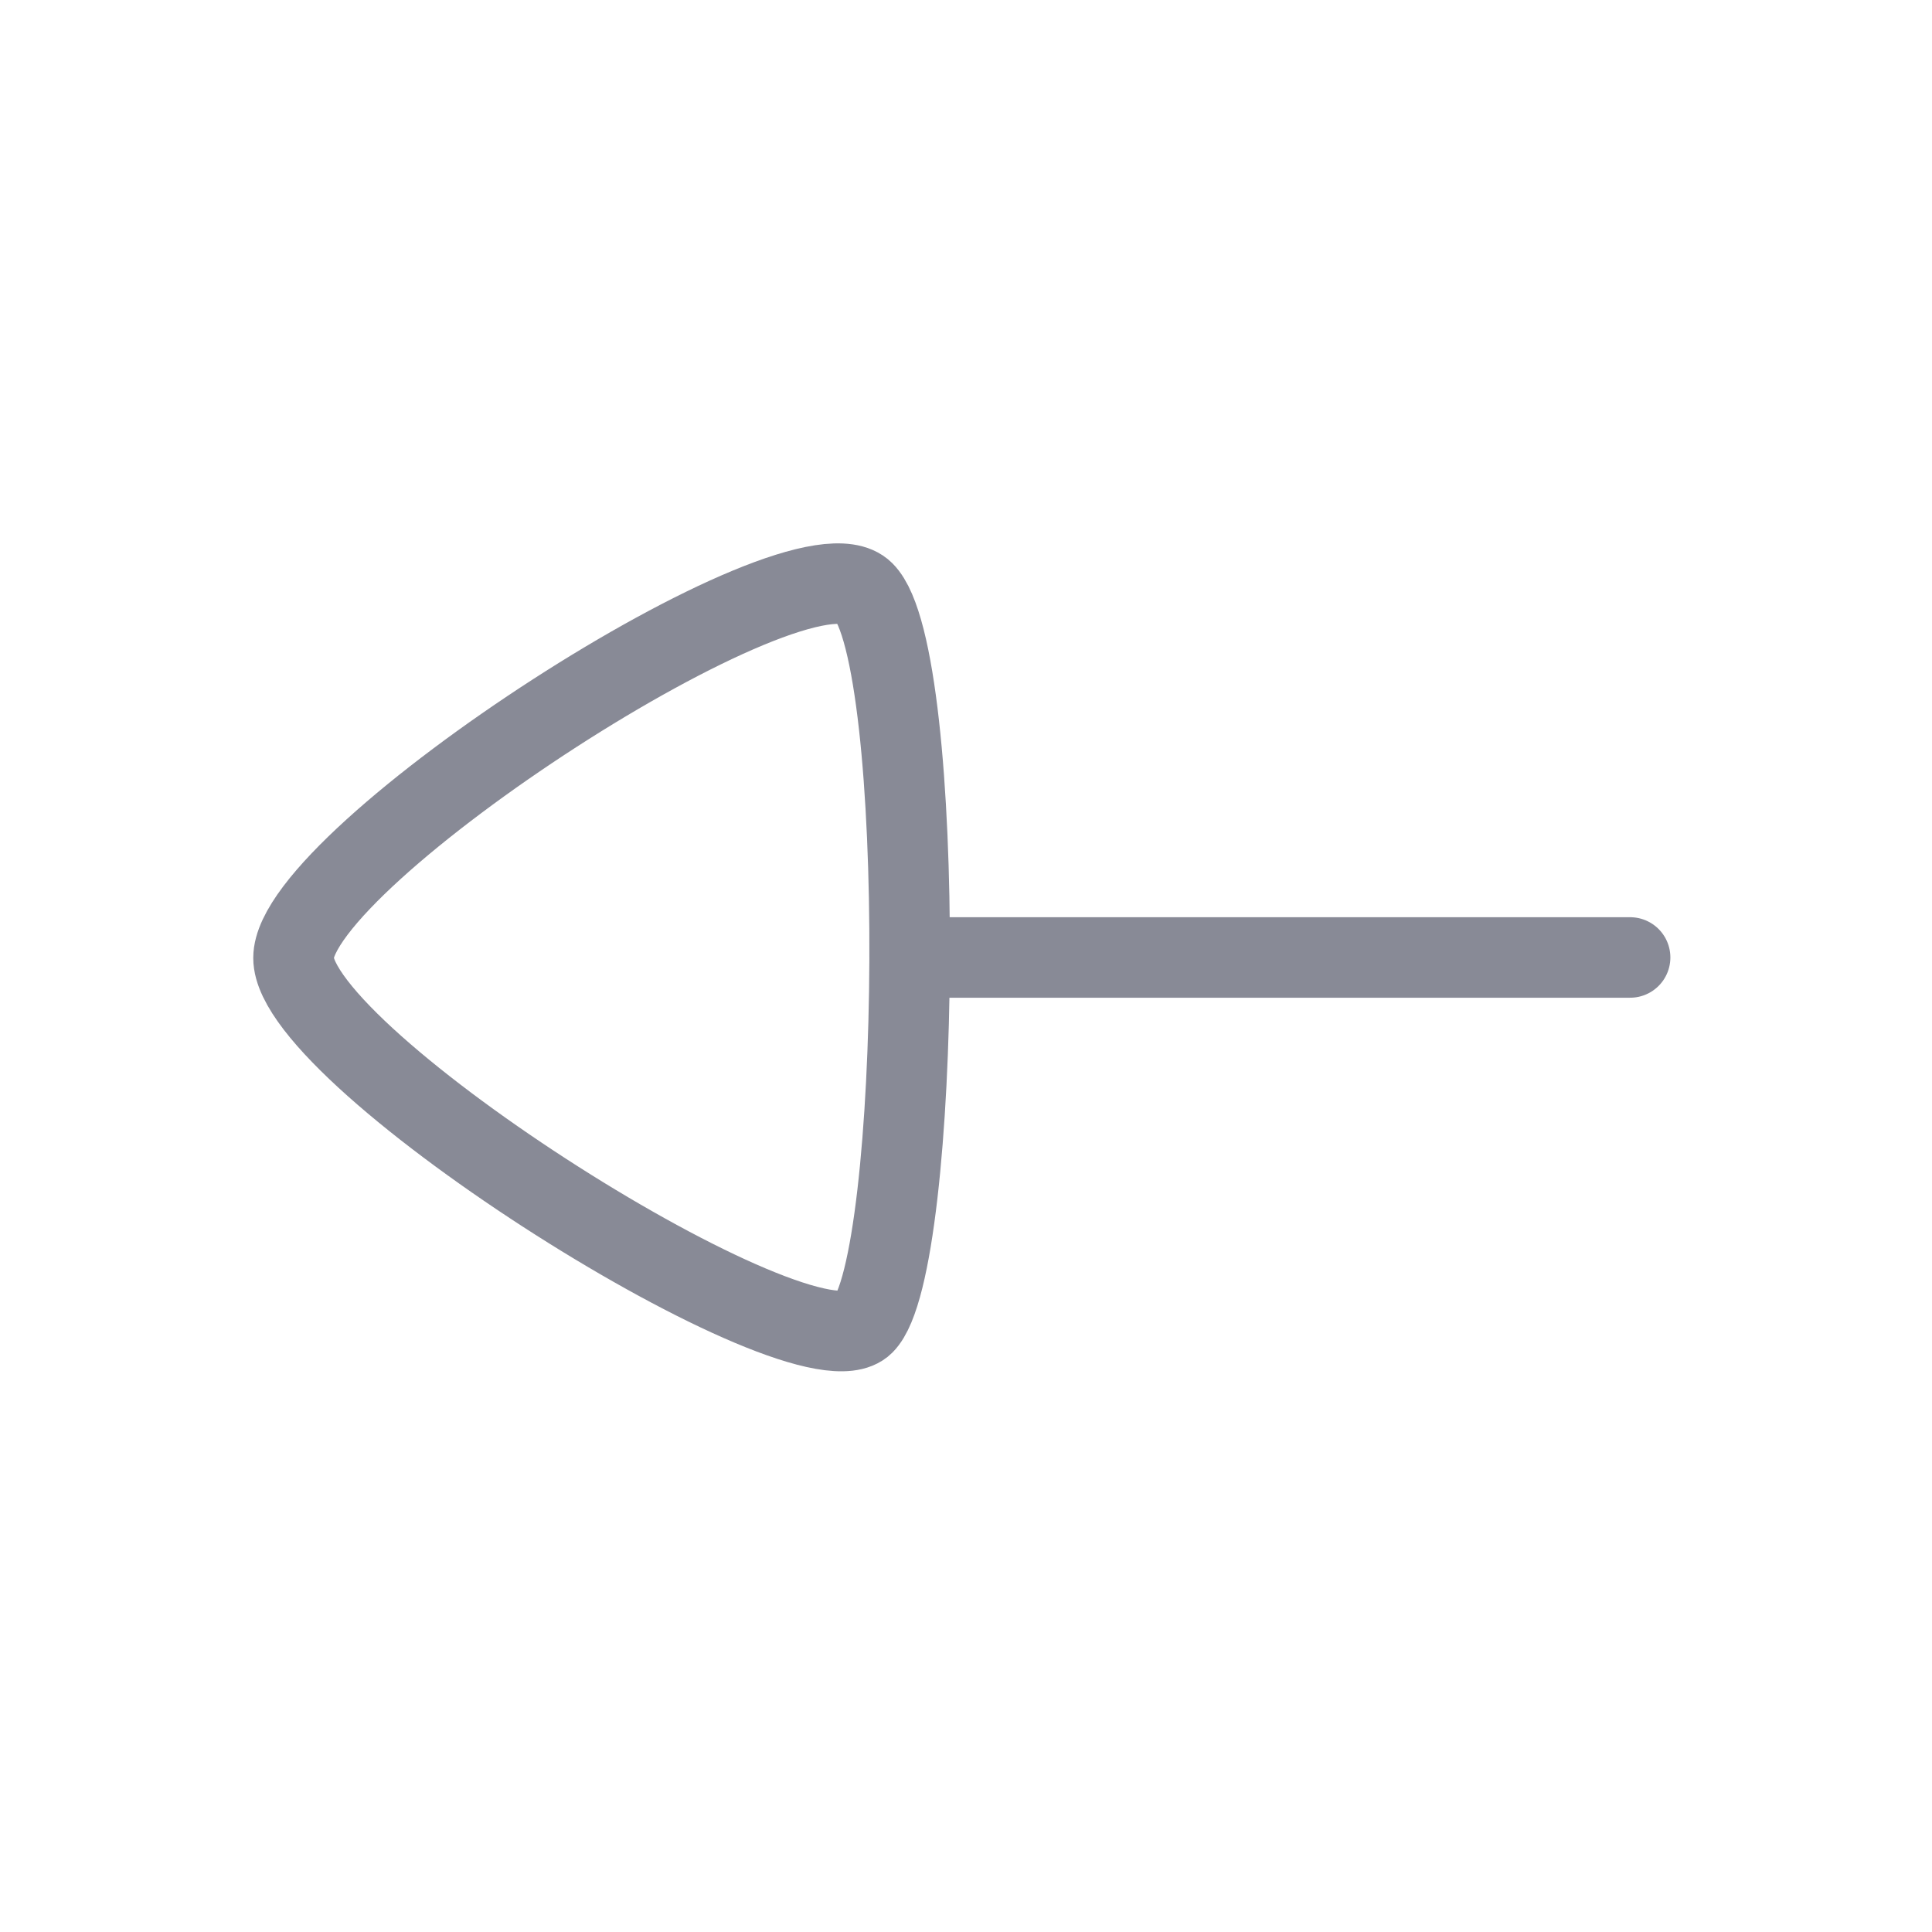 <svg xmlns="http://www.w3.org/2000/svg" width="36" height="36" viewBox="0 0 36 36" fill="none">
  <g opacity="0.499">
    <path d="M16.95 17.841L30.375 17.841" stroke="#11142D" stroke-width="1.5" stroke-linecap="round" stroke-linejoin="round"/>
    <path fill-rule="evenodd" clip-rule="evenodd" d="M5.469 17.85C5.469 19.734 15.015 25.756 16.098 24.673C17.181 23.59 17.285 12.213 16.098 11.026C14.91 9.84 5.469 15.967 5.469 17.85Z" stroke="#11142D" stroke-width="1.5" stroke-linecap="round" stroke-linejoin="round"/>
  </g>
</svg>